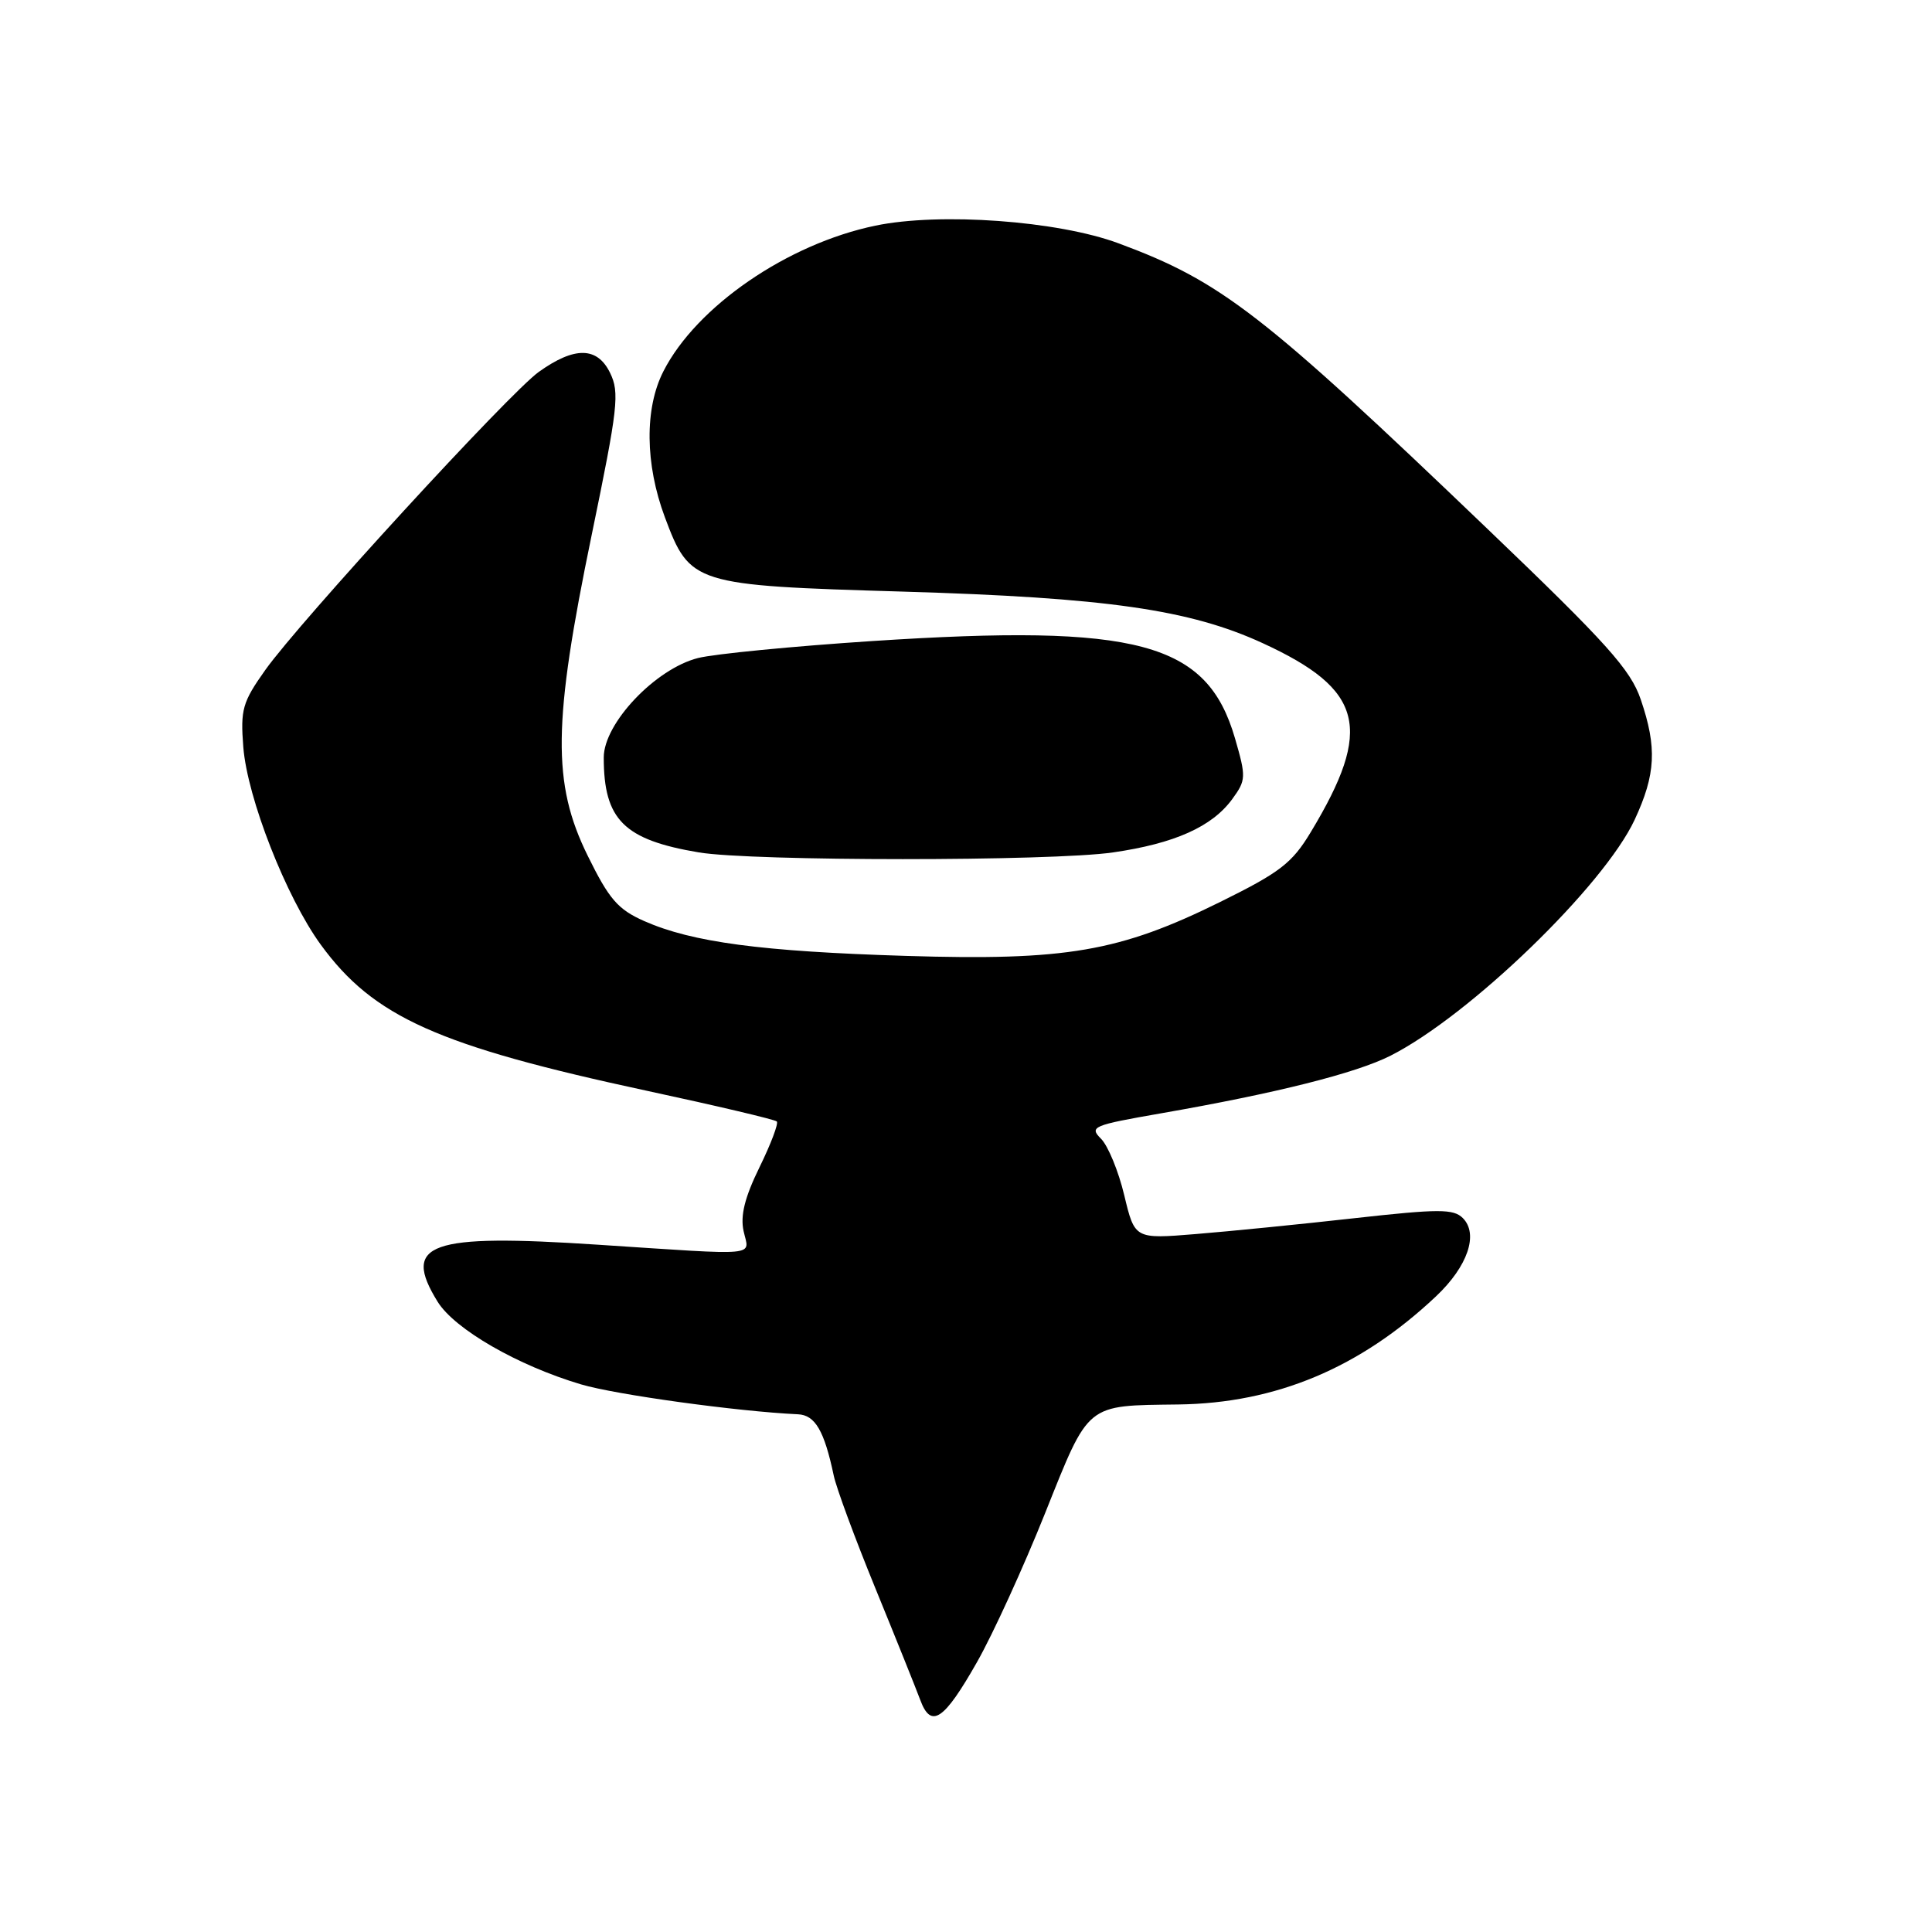 <?xml version="1.0" encoding="UTF-8" standalone="no"?>
<!DOCTYPE svg PUBLIC "-//W3C//DTD SVG 1.1//EN" "http://www.w3.org/Graphics/SVG/1.1/DTD/svg11.dtd" >
<svg xmlns="http://www.w3.org/2000/svg" xmlns:xlink="http://www.w3.org/1999/xlink" version="1.1" viewBox="0 0 256 256">
 <g >
 <path fill="currentColor"
d=" M 129.48 220.20 C 131.57 216.52 135.62 207.66 138.47 200.53 C 144.37 185.78 143.79 186.26 156.14 186.10 C 169.08 185.93 180.23 181.25 190.28 171.77 C 194.48 167.81 195.95 163.52 193.83 161.40 C 192.59 160.17 190.67 160.17 179.45 161.42 C 172.33 162.22 162.87 163.16 158.43 163.52 C 150.36 164.18 150.36 164.18 148.97 158.38 C 148.21 155.19 146.82 151.82 145.89 150.89 C 144.30 149.30 144.79 149.10 153.85 147.52 C 169.10 144.86 179.66 142.21 184.26 139.88 C 194.74 134.57 212.51 117.39 216.60 108.62 C 219.40 102.60 219.58 99.06 217.41 92.69 C 216.06 88.73 212.97 85.28 197.16 70.14 C 167.27 41.50 161.83 37.29 148.24 32.25 C 140.18 29.25 124.56 28.12 115.99 29.90 C 104.34 32.32 92.29 40.60 87.91 49.19 C 85.39 54.11 85.47 61.50 88.10 68.54 C 91.43 77.43 91.88 77.57 119.63 78.39 C 146.61 79.19 157.63 80.77 167.31 85.22 C 180.68 91.37 181.99 96.49 173.69 110.25 C 171.21 114.37 169.63 115.59 161.67 119.52 C 148.32 126.11 141.27 127.32 120.00 126.66 C 100.85 126.07 91.72 124.85 85.37 122.05 C 81.87 120.50 80.71 119.16 77.87 113.38 C 73.15 103.80 73.25 95.78 78.40 70.89 C 81.89 53.99 82.12 52.02 80.83 49.39 C 79.13 45.93 76.13 45.89 71.39 49.28 C 67.52 52.04 39.71 82.36 35.15 88.78 C 32.12 93.05 31.85 94.02 32.24 99.00 C 32.77 105.74 37.92 118.88 42.50 125.17 C 49.49 134.76 57.99 138.57 85.74 144.54 C 94.94 146.52 102.67 148.34 102.93 148.60 C 103.18 148.85 102.15 151.58 100.64 154.66 C 98.68 158.66 98.08 161.07 98.53 163.13 C 99.28 166.53 101.07 166.36 79.23 164.93 C 56.83 163.45 53.20 164.74 57.99 172.49 C 60.25 176.13 68.61 180.95 77.00 183.44 C 81.63 184.81 97.73 187.03 105.73 187.40 C 108.01 187.50 109.22 189.58 110.47 195.50 C 110.81 197.15 113.31 203.90 116.01 210.50 C 118.71 217.10 121.37 223.73 121.93 225.23 C 123.36 229.12 125.07 227.98 129.48 220.20 Z  M 147.48 112.95 C 155.63 111.77 160.61 109.55 163.29 105.87 C 165.11 103.37 165.13 102.96 163.64 97.82 C 159.94 85.09 150.80 82.64 115.61 84.94 C 105.10 85.63 94.70 86.64 92.50 87.19 C 86.86 88.61 80.00 95.84 80.00 100.37 C 80.00 108.62 82.66 111.28 92.61 112.95 C 99.69 114.13 139.28 114.14 147.48 112.95 Z "/>
</g>
</svg>
